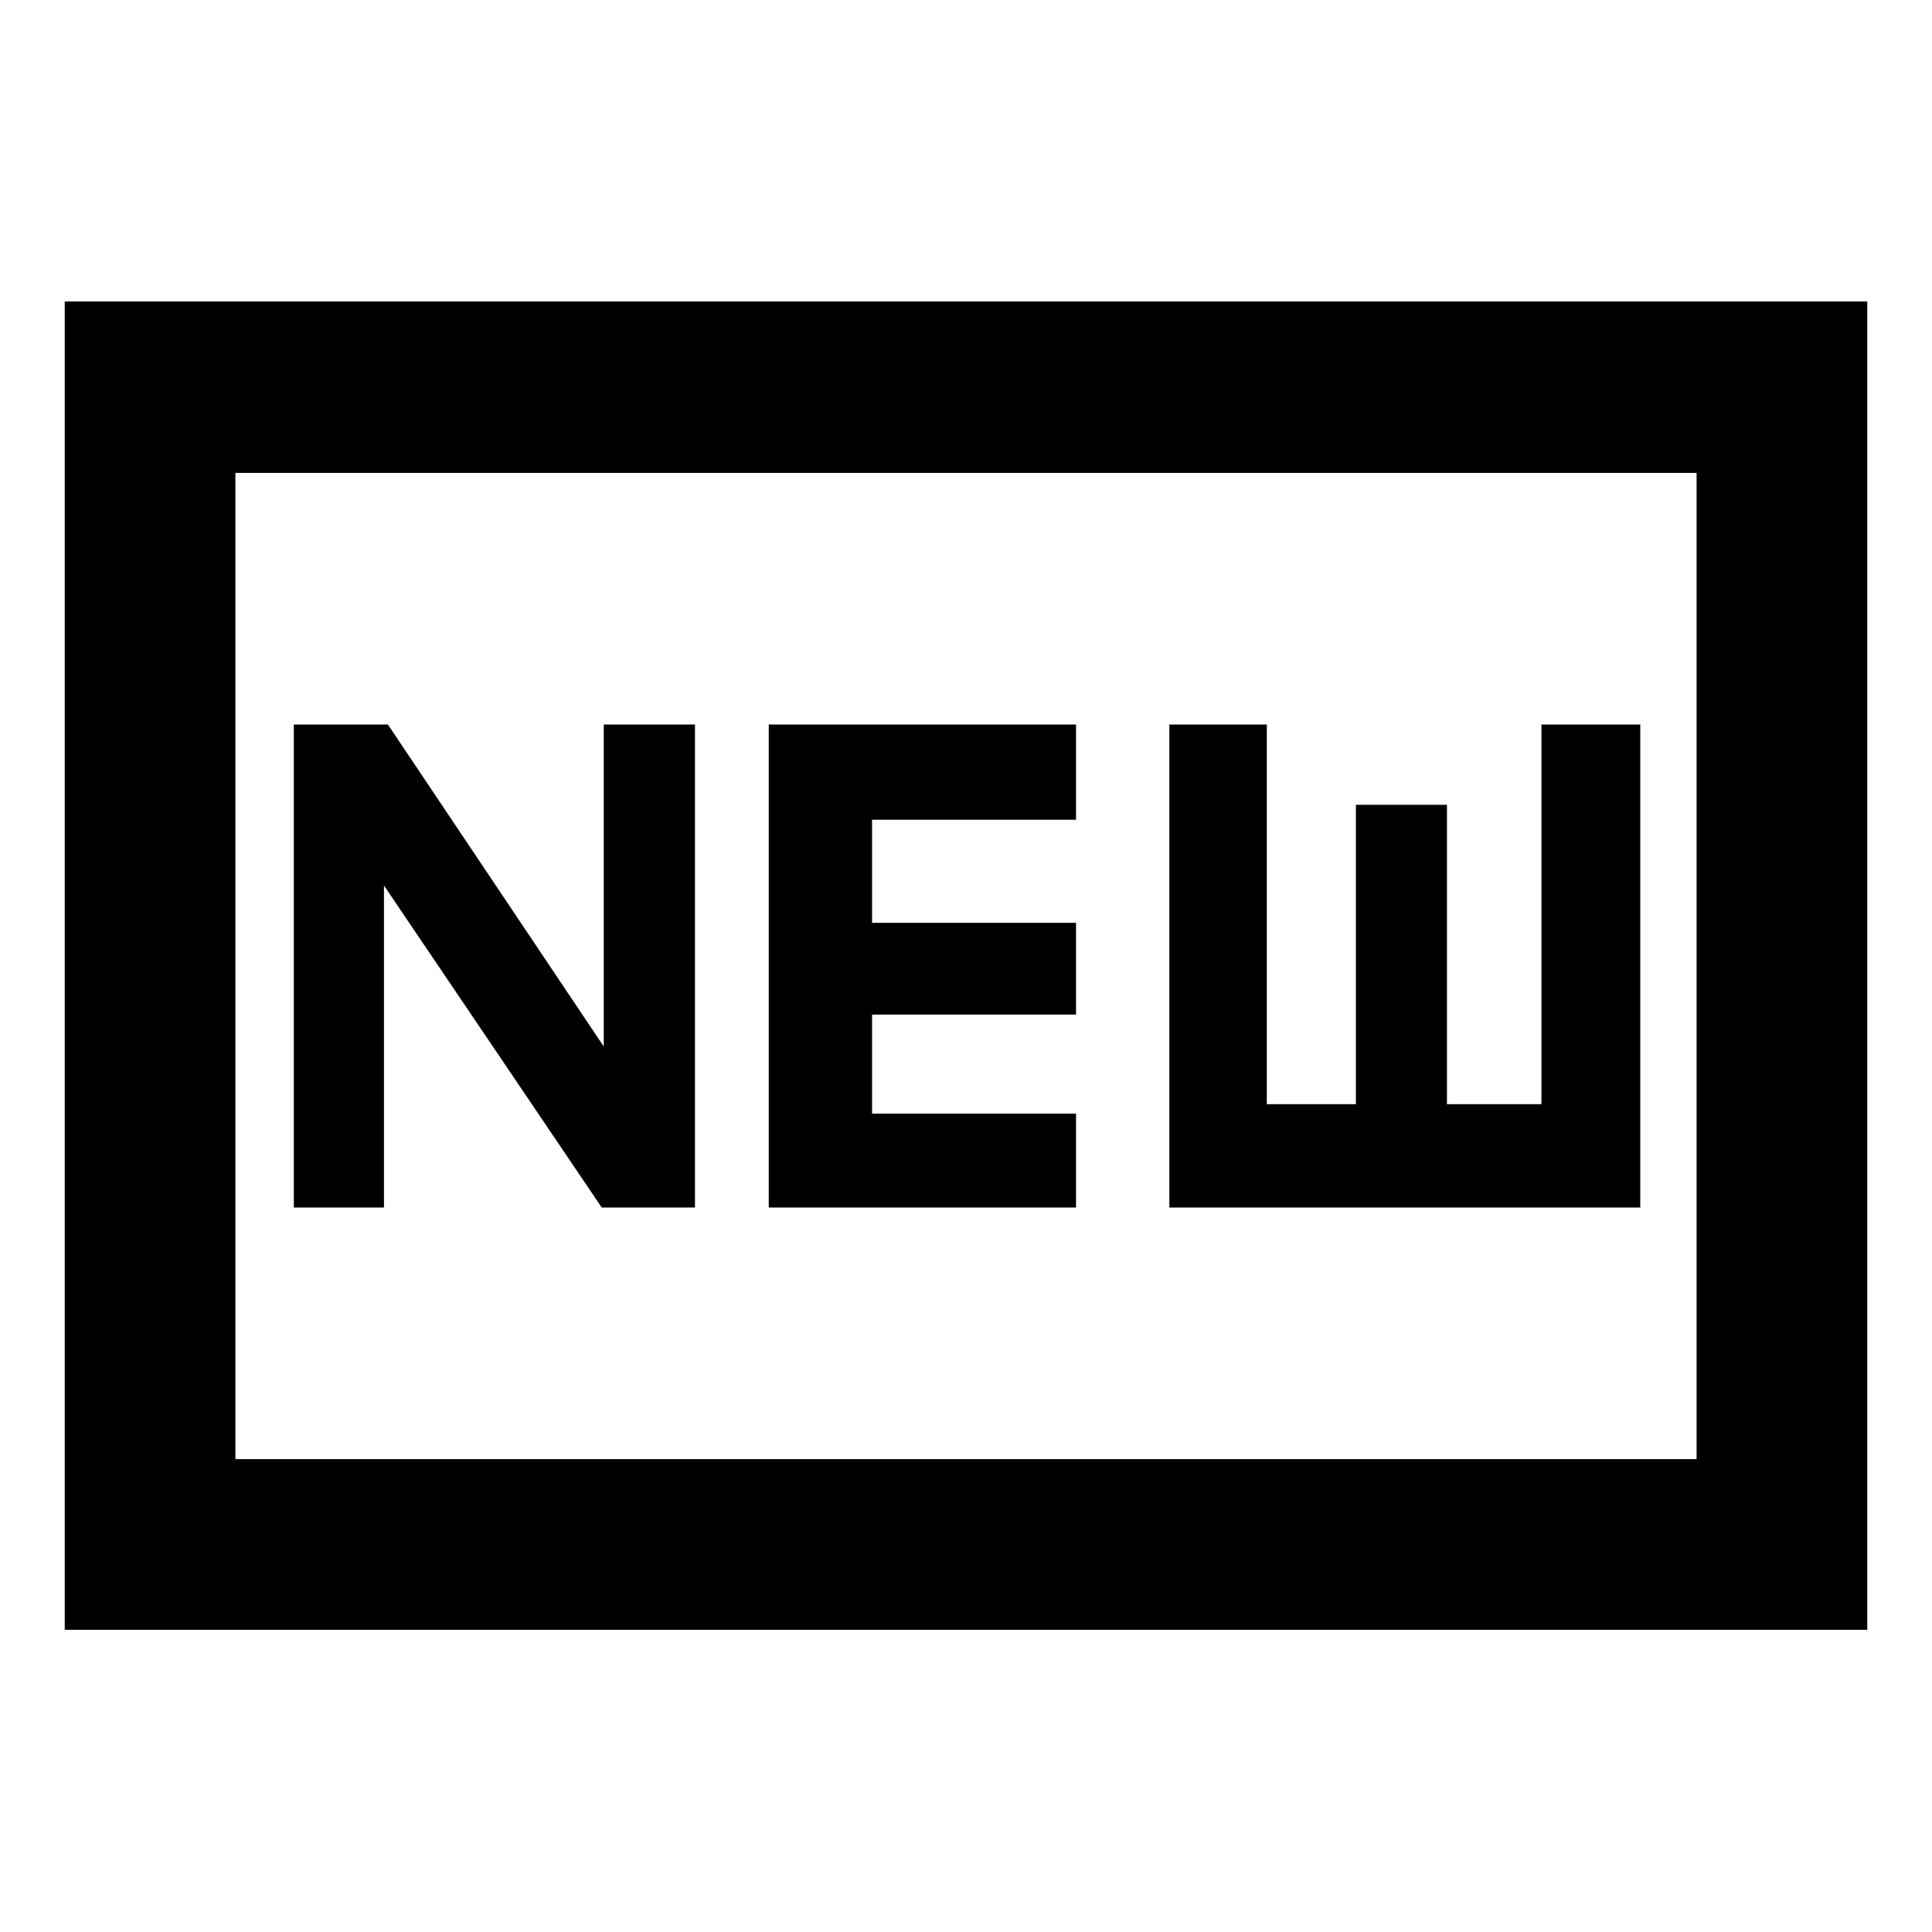 <svg xmlns="http://www.w3.org/2000/svg" height="40" viewBox="0 -960 960 960" width="40"><path d="M32.16-150.17V-810.2h895.68v660.03H32.16Zm84.81-84.82h726.06v-490.02H116.97v490.02ZM146-360h44.79v-160l108.2 160h46.34v-240H300v160L192.74-600H146v240Zm235.99 0h152.69v-46.65H433.32v-49.21h101.36v-45.6H433.32v-51.22h101.36V-600H381.99v240Zm199.05 0h234v-240h-49.1v188.67h-46.96v-148.78h-45.24v148.78h-44.26V-600h-48.44v240ZM116.97-234.99v-490.02 490.02Z"/></svg>